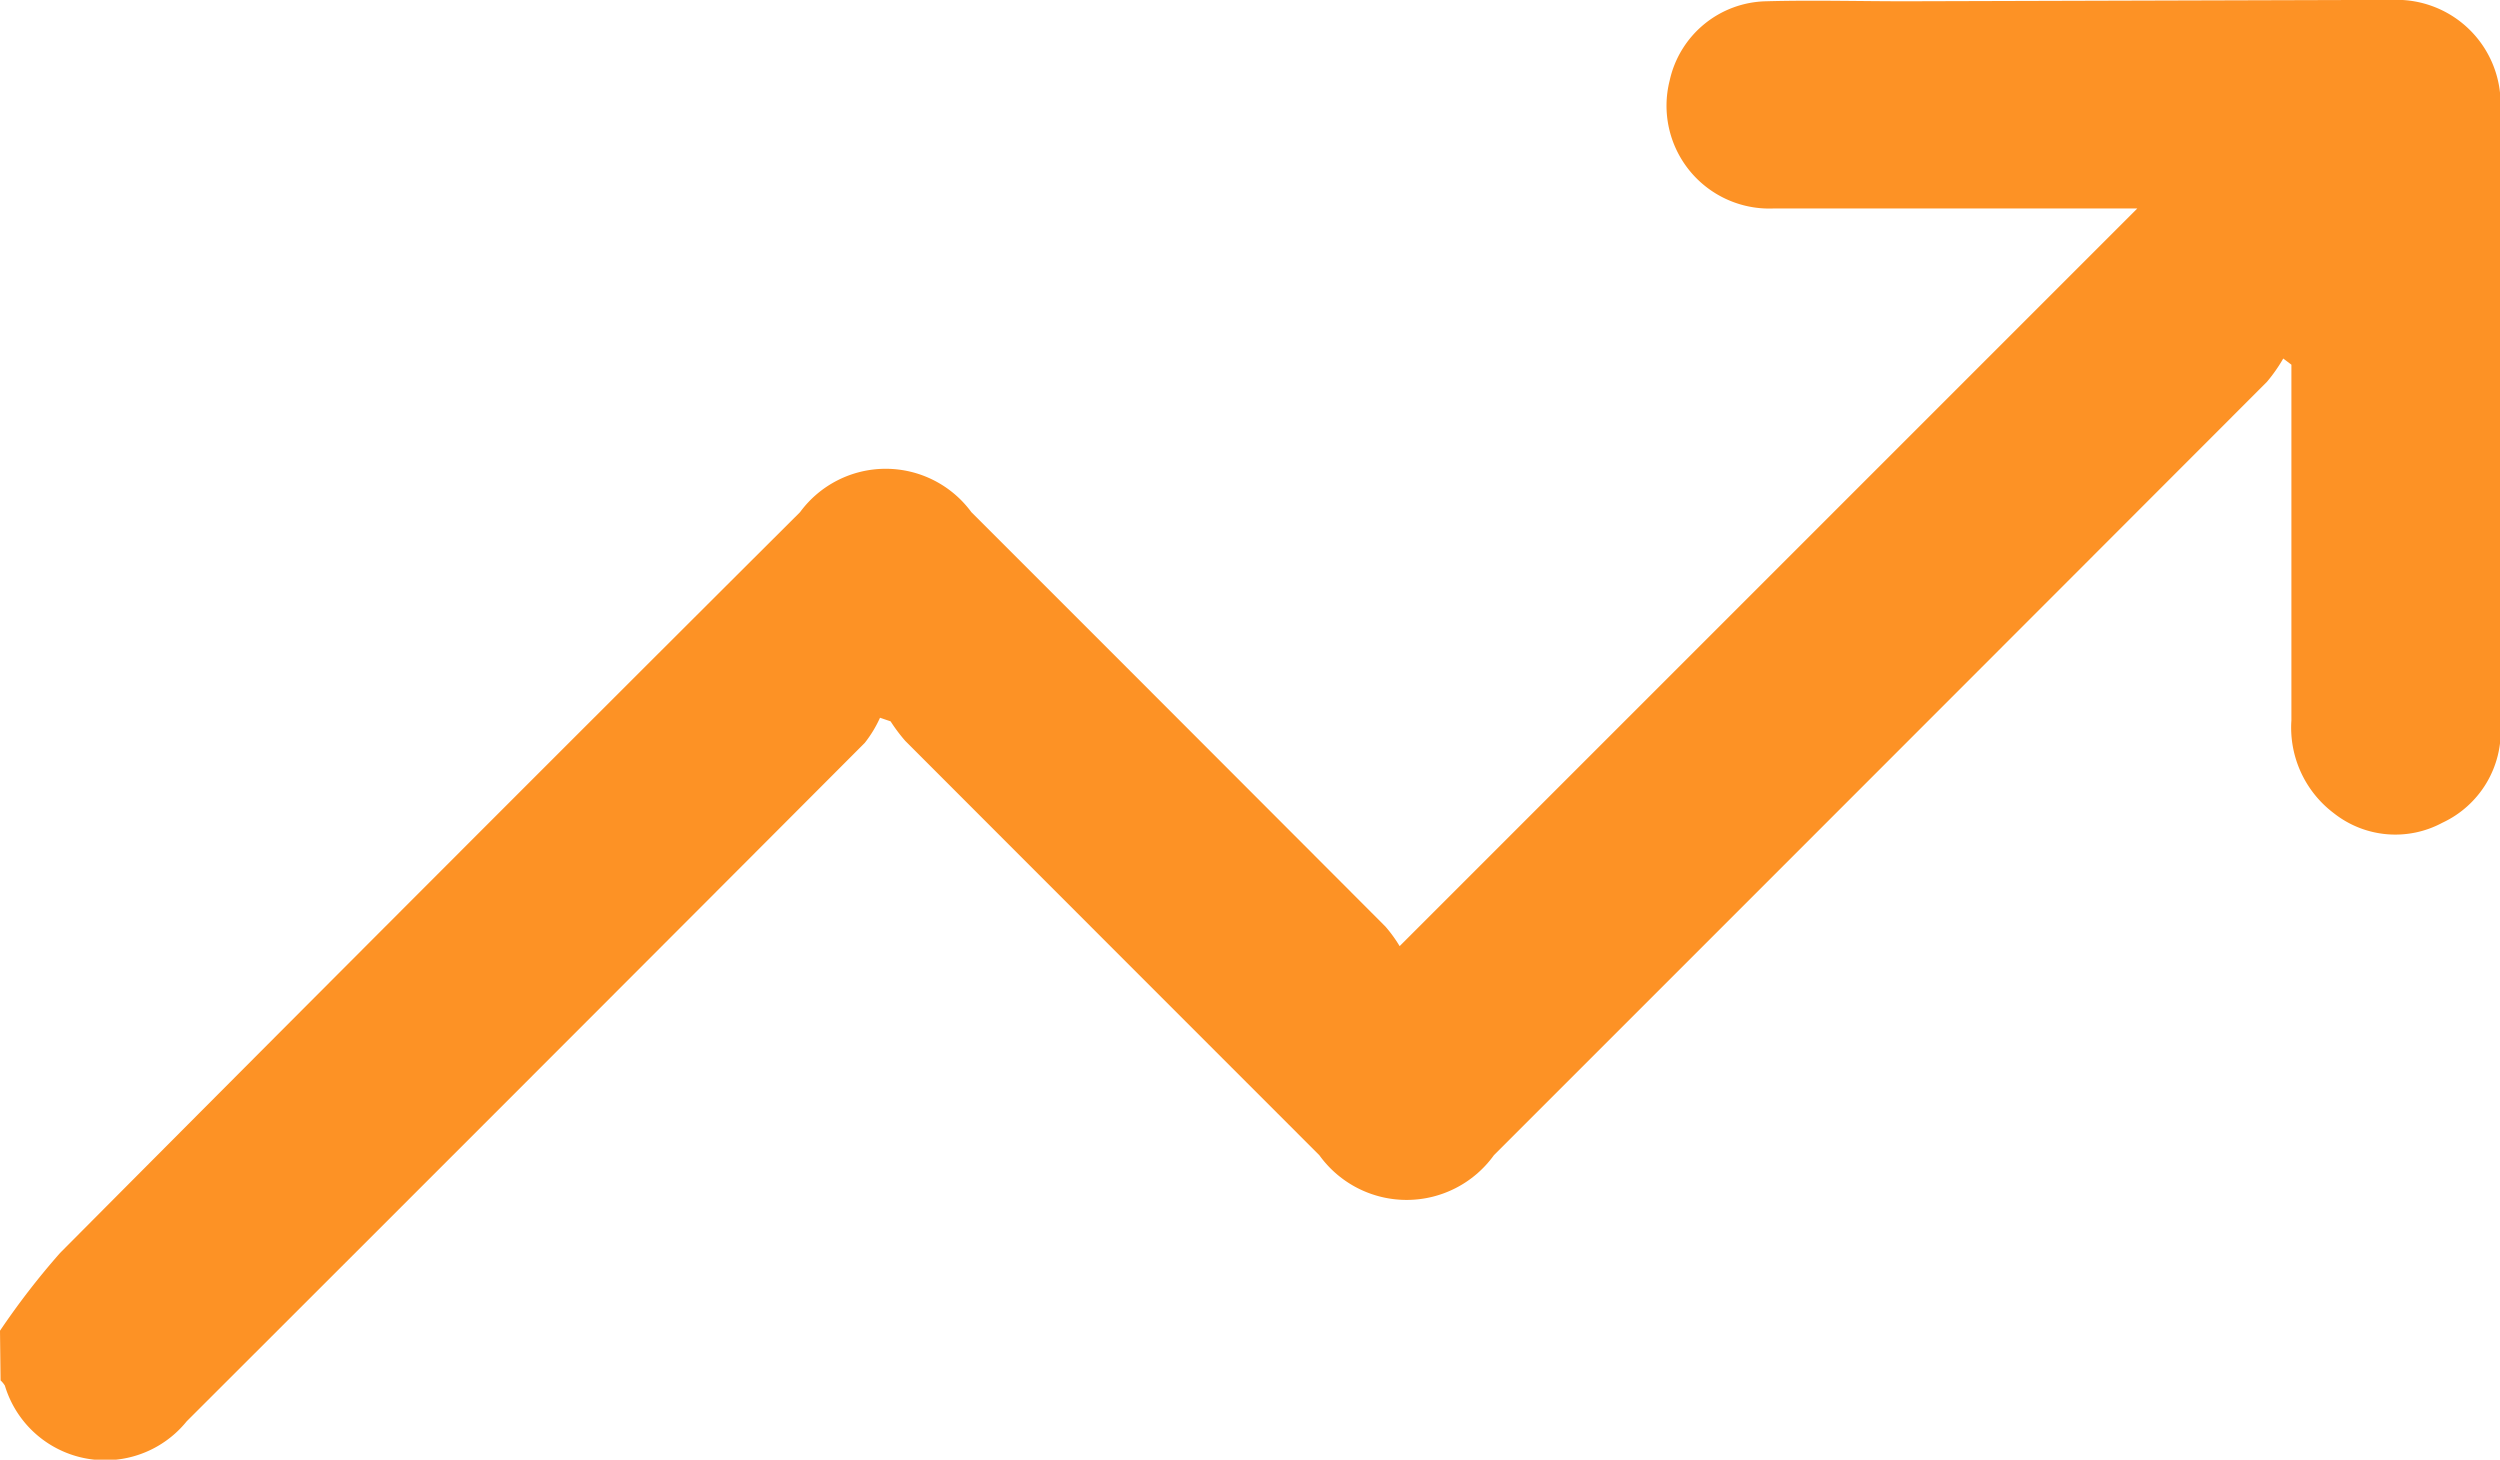 <svg xmlns="http://www.w3.org/2000/svg" width="21.477" height="12.54" viewBox="0 0 21.477 12.54">
  <path id="Path_338" data-name="Path 338" d="M483,467.19a6.542,6.542,0,0,1,.516-.668q3.172-3.189,6.357-6.364a.913.913,0,0,1,1.472,0q1.78,1.779,3.557,3.56a1.2,1.2,0,0,1,.122.168l6.337-6.337h-.213c-.972,0-1.943,0-2.914,0a.883.883,0,0,1-.89-1.1.867.867,0,0,1,.826-.68c.4-.011.8,0,1.2,0q2.1-.006,4.193-.012a.893.893,0,0,1,.919.909q0,2.663,0,5.326a.867.867,0,0,1-.5.834.852.852,0,0,1-.93-.08.921.921,0,0,1-.367-.8q0-1.415,0-2.831v-.224l-.07-.053a1.388,1.388,0,0,1-.14.2q-3.319,3.323-6.641,6.644a.924.924,0,0,1-1.5,0q-1.779-1.779-3.557-3.559a1.446,1.446,0,0,1-.126-.168l-.091-.031a1.035,1.035,0,0,1-.131.216q-2.91,2.917-5.825,5.828a.9.9,0,0,1-1.562-.306.2.2,0,0,0-.037-.045Z" transform="translate(-483 -455.758)" fill="#fd9225"/>
</svg>
